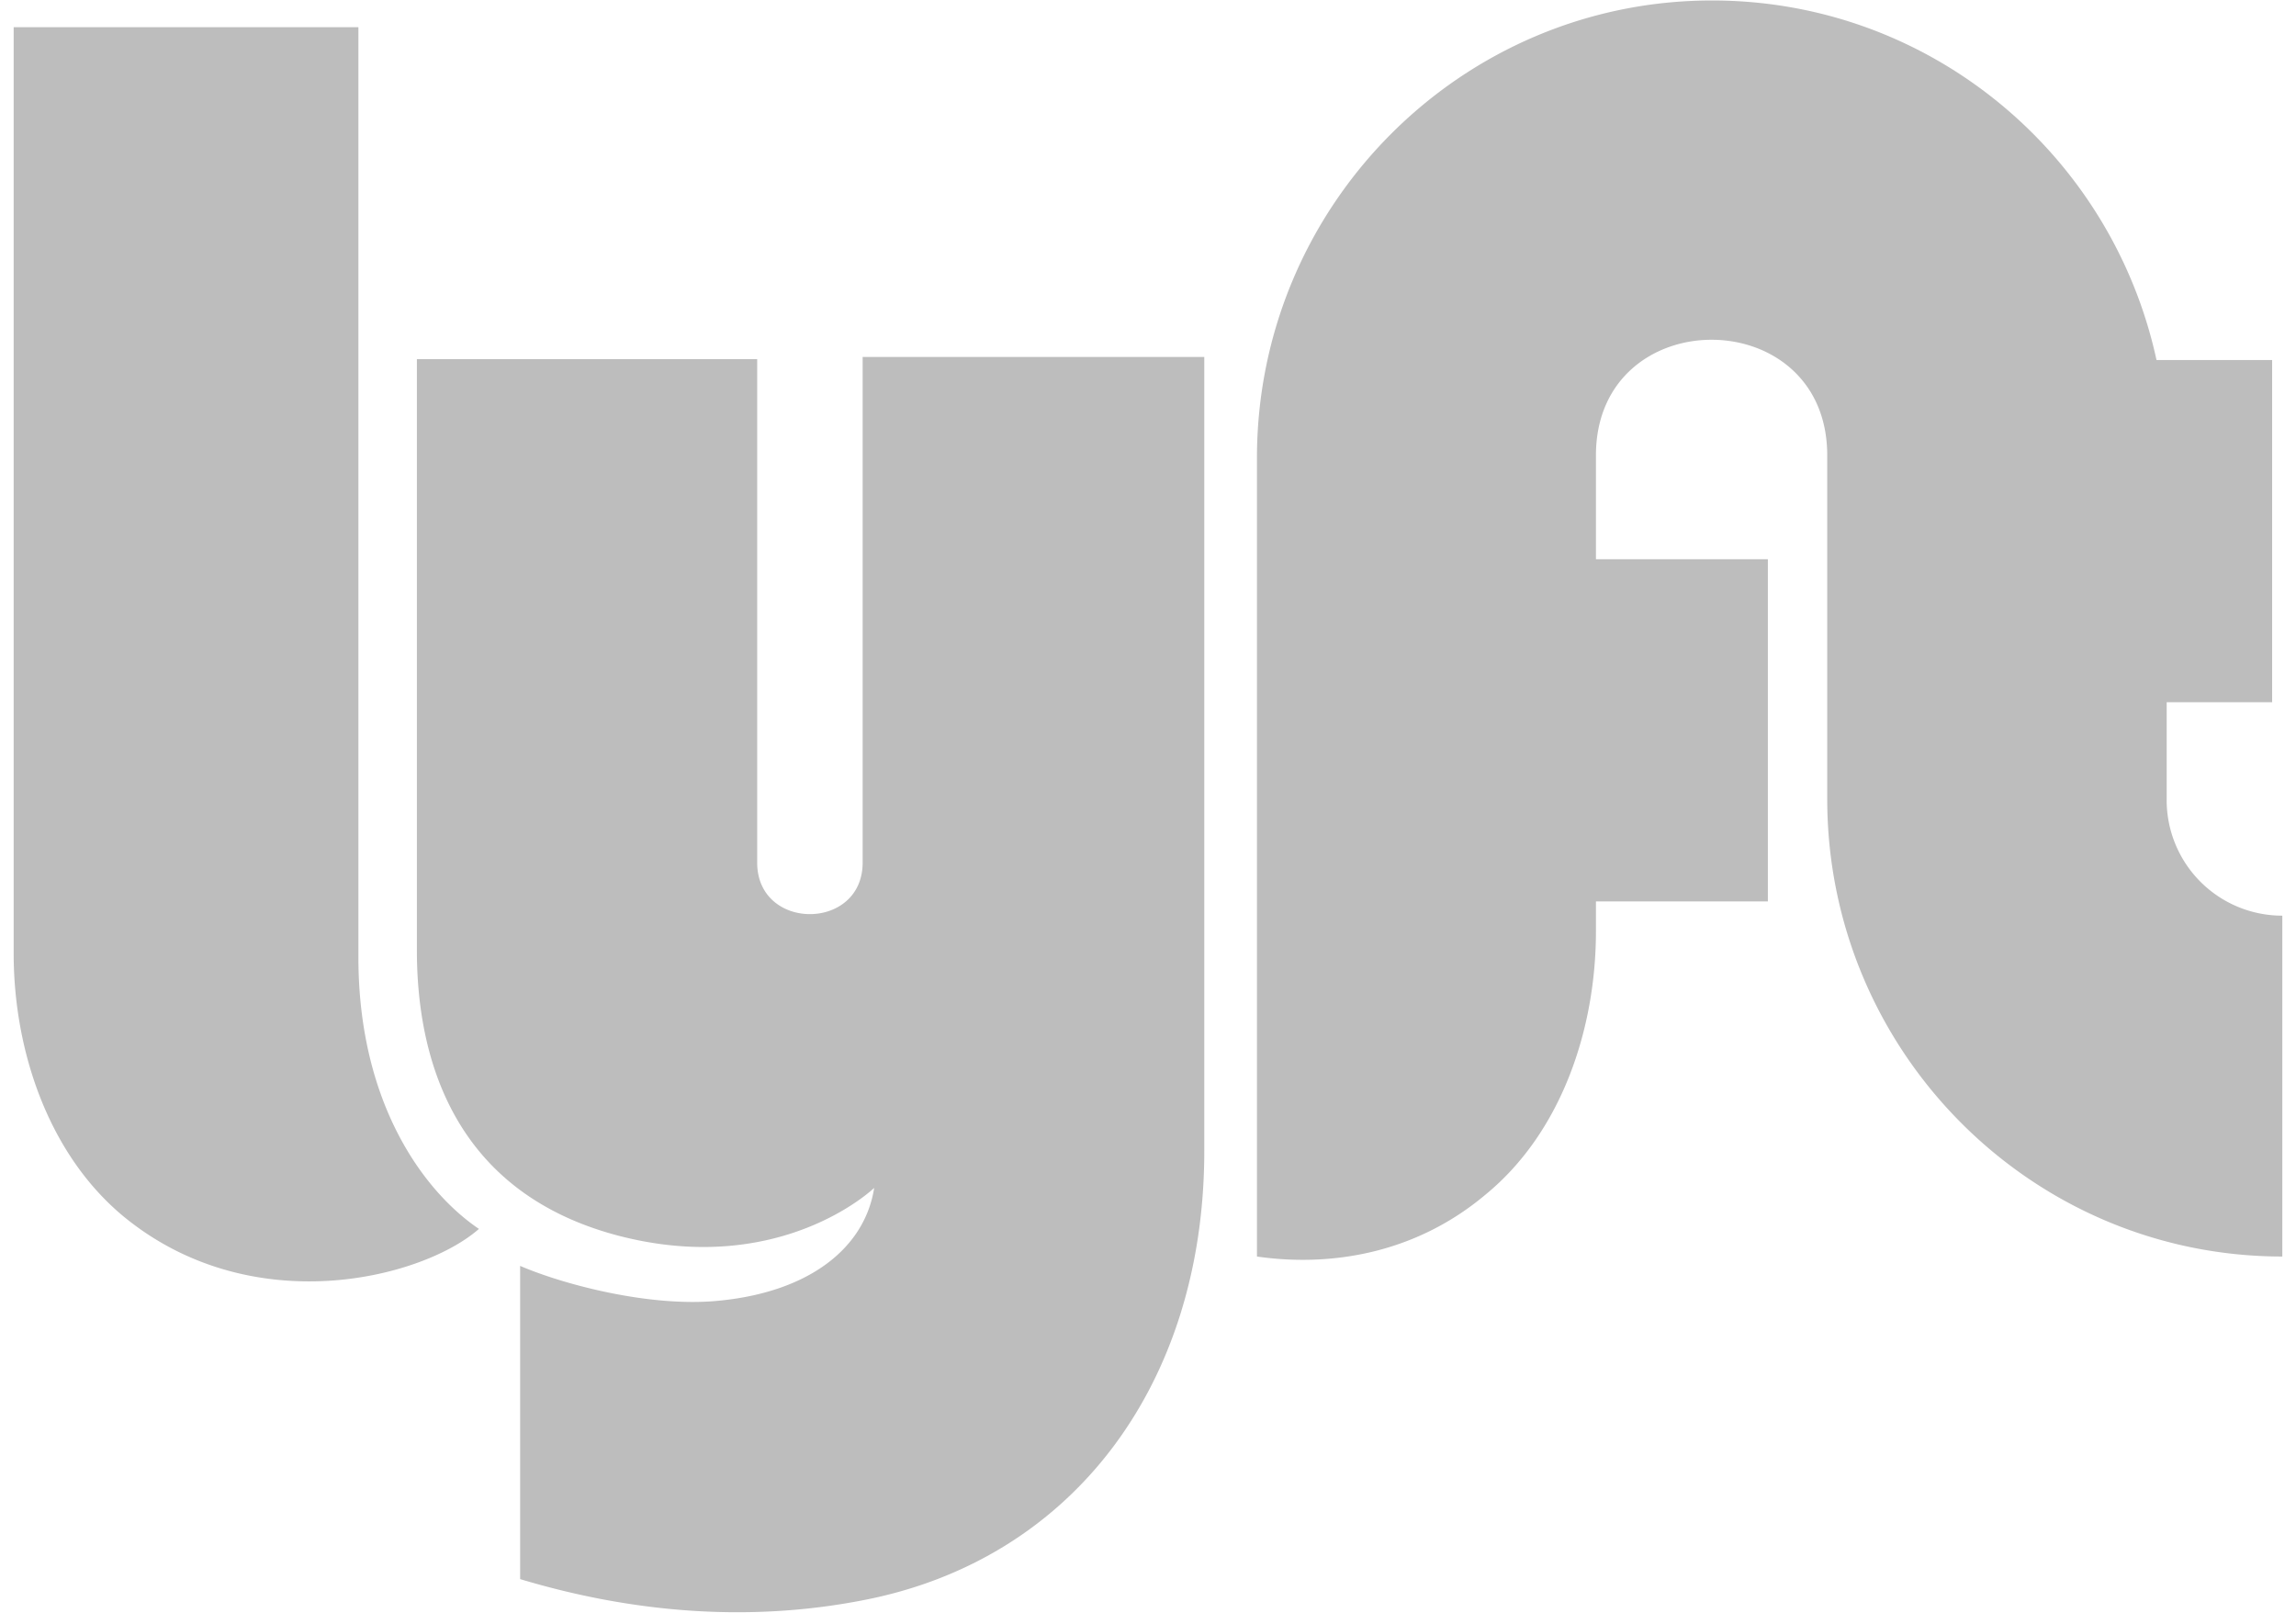 <svg width="84" height="59" fill="none" xmlns="http://www.w3.org/2000/svg"><path d="M.5.995h12.612V35.01c0 5.395 2.432 8.605 4.41 9.942-2.06 1.809-8.3 3.406-13.002-.456C1.764 42.213.5 38.416.5 34.879V.995zm78.769 28.278v-3.586h3.858V13.17h-4.23C77.258 5.624 70.596.017 62.636.017c-9.176 0-16.65 7.498-16.65 16.739v29.206c2.595.375 5.74-.049 8.382-2.281 2.772-2.282 4.02-6.063 4.02-9.616v-1.092h6.29V20.456h-6.29v-3.798c0-5.64 8.462-5.64 8.462 0v12.566c0 9.225 7.457 16.738 16.649 16.738V33.494a4.228 4.228 0 01-4.231-4.221zM31.56 13.137v18.418c0 2.51-3.858 2.51-3.858 0V13.137h-12.45v21.628c0 3.88 1.297 8.801 7.295 10.415 5.998 1.597 9.435-1.728 9.435-1.728-.34 2.184-2.35 3.798-5.658 4.124-2.513.26-5.706-.587-7.295-1.271v11.457c4.069 1.223 8.349 1.598 12.58.766 7.635-1.483 12.45-7.888 12.45-16.428V13.056H31.56v.082z" fill="#BDBDBD"/></svg>